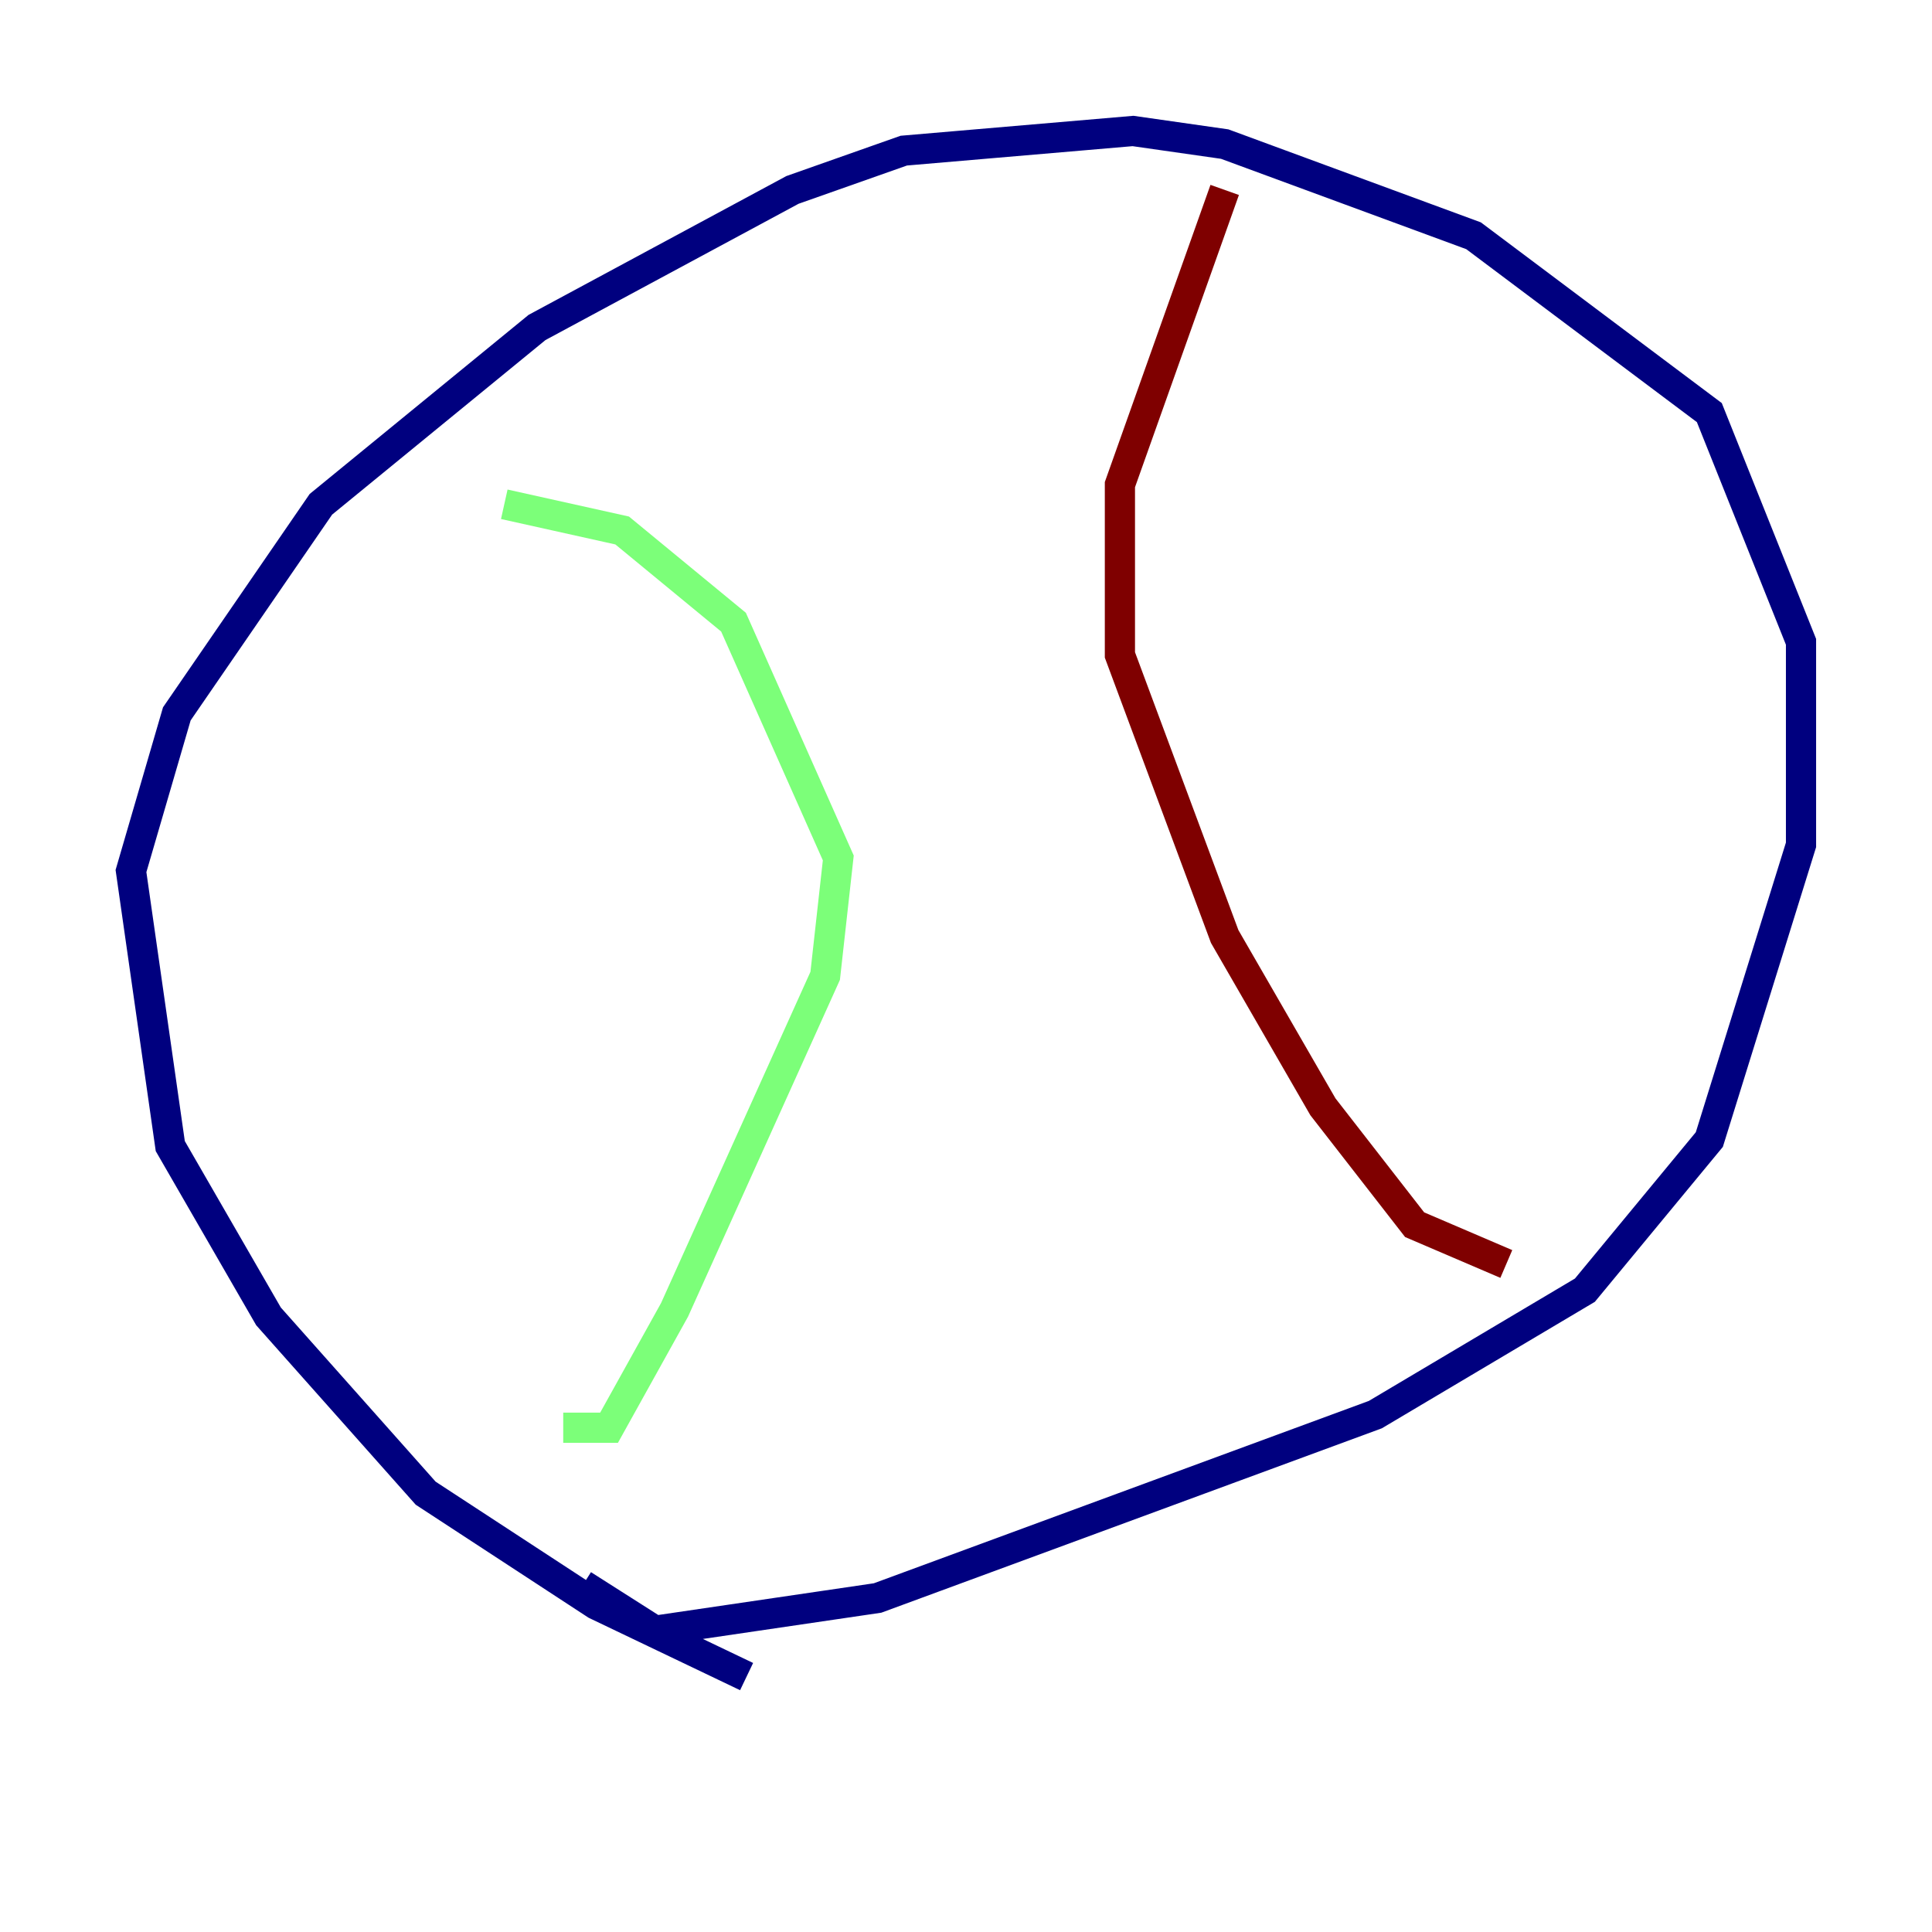 <?xml version="1.0" encoding="utf-8" ?>
<svg baseProfile="tiny" height="128" version="1.2" viewBox="0,0,128,128" width="128" xmlns="http://www.w3.org/2000/svg" xmlns:ev="http://www.w3.org/2001/xml-events" xmlns:xlink="http://www.w3.org/1999/xlink"><defs /><polyline fill="none" points="49.464,111.078 39.485,106.305 28.203,98.929 17.79,87.214 11.281,75.932 8.678,57.709 11.715,47.295 21.261,33.41 35.58,21.695 52.502,12.583 59.878,9.98 75.064,8.678 81.139,9.546 97.627,15.62 113.248,27.336 119.322,42.522 119.322,55.973 113.248,75.498 105.003,85.478 91.119,93.722 58.142,105.871 43.39,108.041 38.617,105.003" stroke="#00007f" stroke-width="2" /><polyline fill="none" points="33.41,33.41 41.22,35.146 48.597,41.22 55.539,56.841 54.671,64.651 44.691,86.78 40.352,94.59 37.315,94.59" stroke="#7cff79" stroke-width="2" /><polyline fill="none" points="81.139,12.583 74.197,32.108 74.197,43.39 81.139,62.047 87.647,73.329 93.722,81.139 99.797,83.742" stroke="#7f0000" stroke-width="2" /></svg>